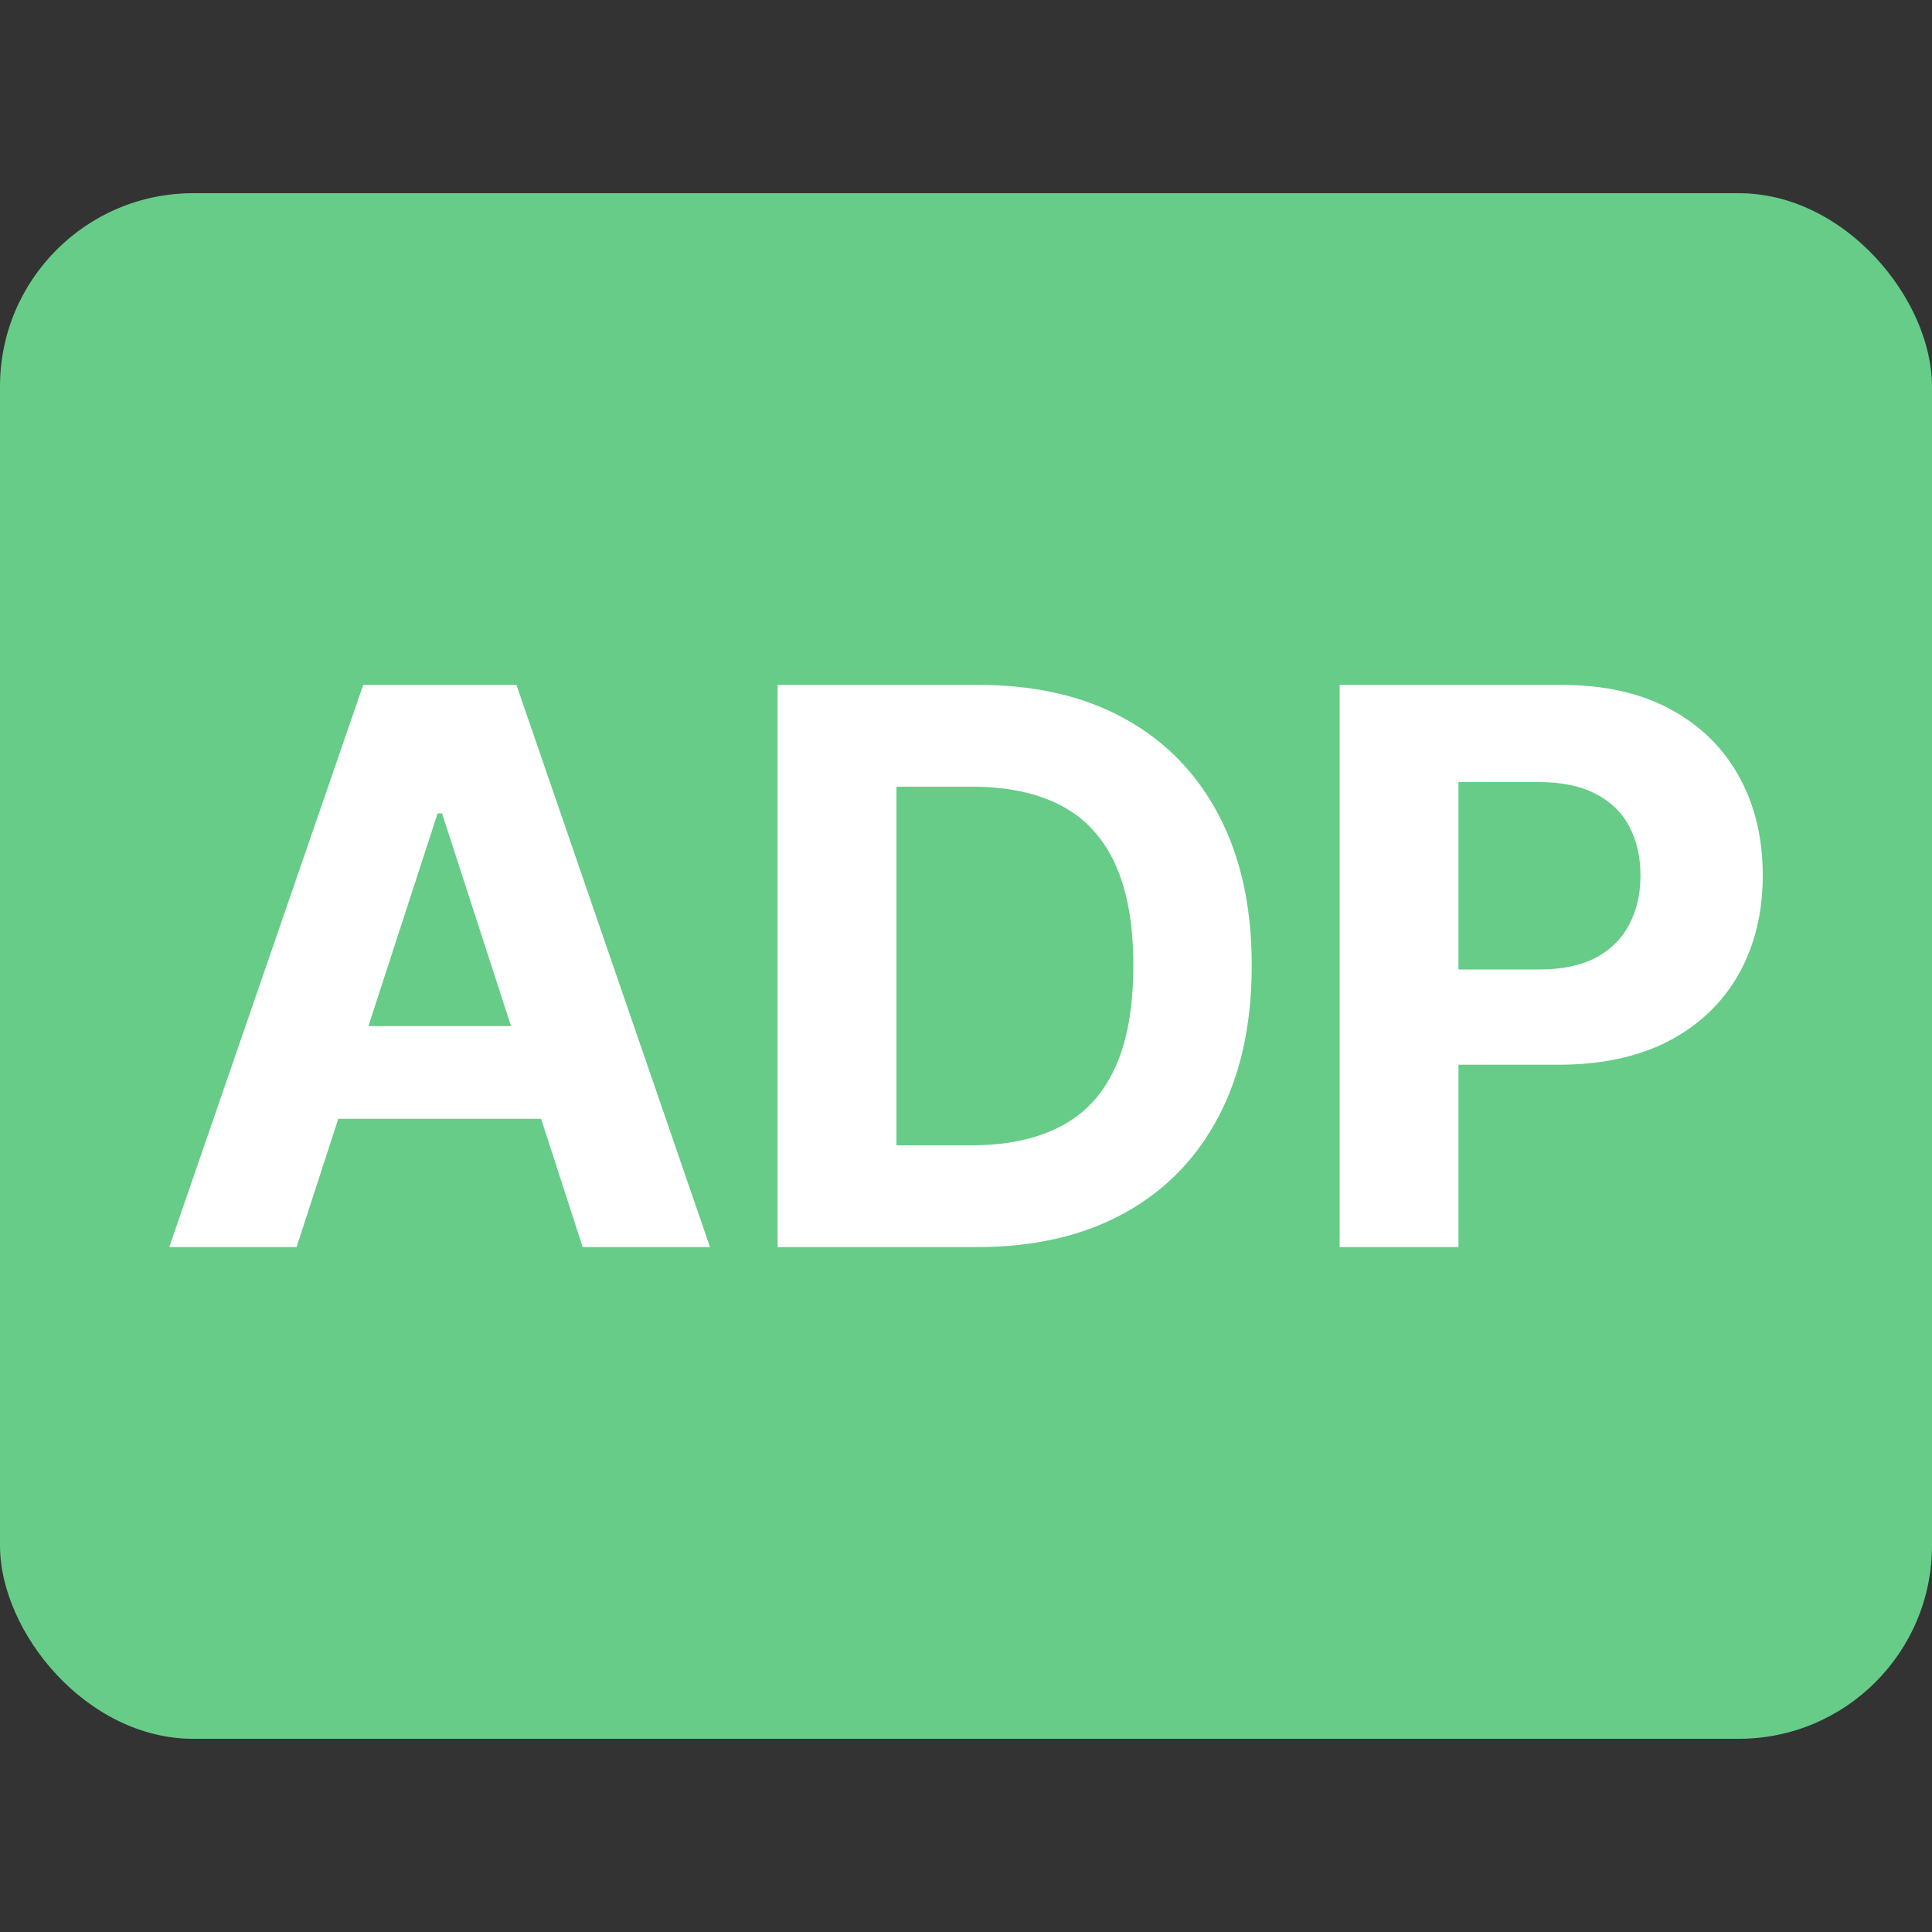 <svg xmlns="http://www.w3.org/2000/svg" width="16" height="16" viewBox="0 0 100 100">
    <rect x="0" y="0" width="100" height="100" fill="#333333" stroke="none"/>
    <rect y="10" width="100" height="80" rx="10" fill="#66CC88" />
    <path fill="#fff"
          d="M22.65 42.10L15.35 64.55L8.76 64.55L18.80 35.45L26.73 35.45L36.75 64.55L30.16 64.55L22.88 42.10L22.65 42.10ZM14.94 57.91L14.94 53.11L30.50 53.11L30.50 57.91L14.94 57.91ZM50.56 64.55L50.56 64.55L40.25 64.55L40.25 35.45L50.65 35.45Q55.04 35.45 58.20 37.19Q61.37 38.93 63.08 42.19Q64.79 45.44 64.79 49.97L64.79 49.97Q64.79 54.52 63.08 57.78Q61.37 61.05 58.18 62.80Q54.99 64.55 50.56 64.55ZM46.40 40.72L46.40 59.28L50.31 59.28Q53.03 59.28 54.90 58.30Q56.77 57.33 57.71 55.28Q58.66 53.22 58.66 49.97L58.66 49.97Q58.66 46.75 57.71 44.70Q56.77 42.66 54.91 41.69Q53.05 40.72 50.32 40.72L50.32 40.72L46.40 40.72ZM75.49 64.55L69.34 64.55L69.34 35.45L80.82 35.45Q84.13 35.45 86.46 36.71Q88.79 37.97 90.01 40.19Q91.24 42.41 91.24 45.31L91.24 45.31Q91.24 48.21 89.99 50.43Q88.74 52.64 86.38 53.88Q84.01 55.11 80.66 55.11L80.66 55.11L73.35 55.11L73.35 50.18L79.67 50.18Q81.44 50.18 82.60 49.57Q83.76 48.95 84.33 47.85Q84.91 46.75 84.91 45.31L84.91 45.31Q84.91 43.86 84.33 42.78Q83.76 41.69 82.59 41.09Q81.43 40.48 79.64 40.48L79.64 40.48L75.49 40.48L75.49 64.55Z" />
</svg>